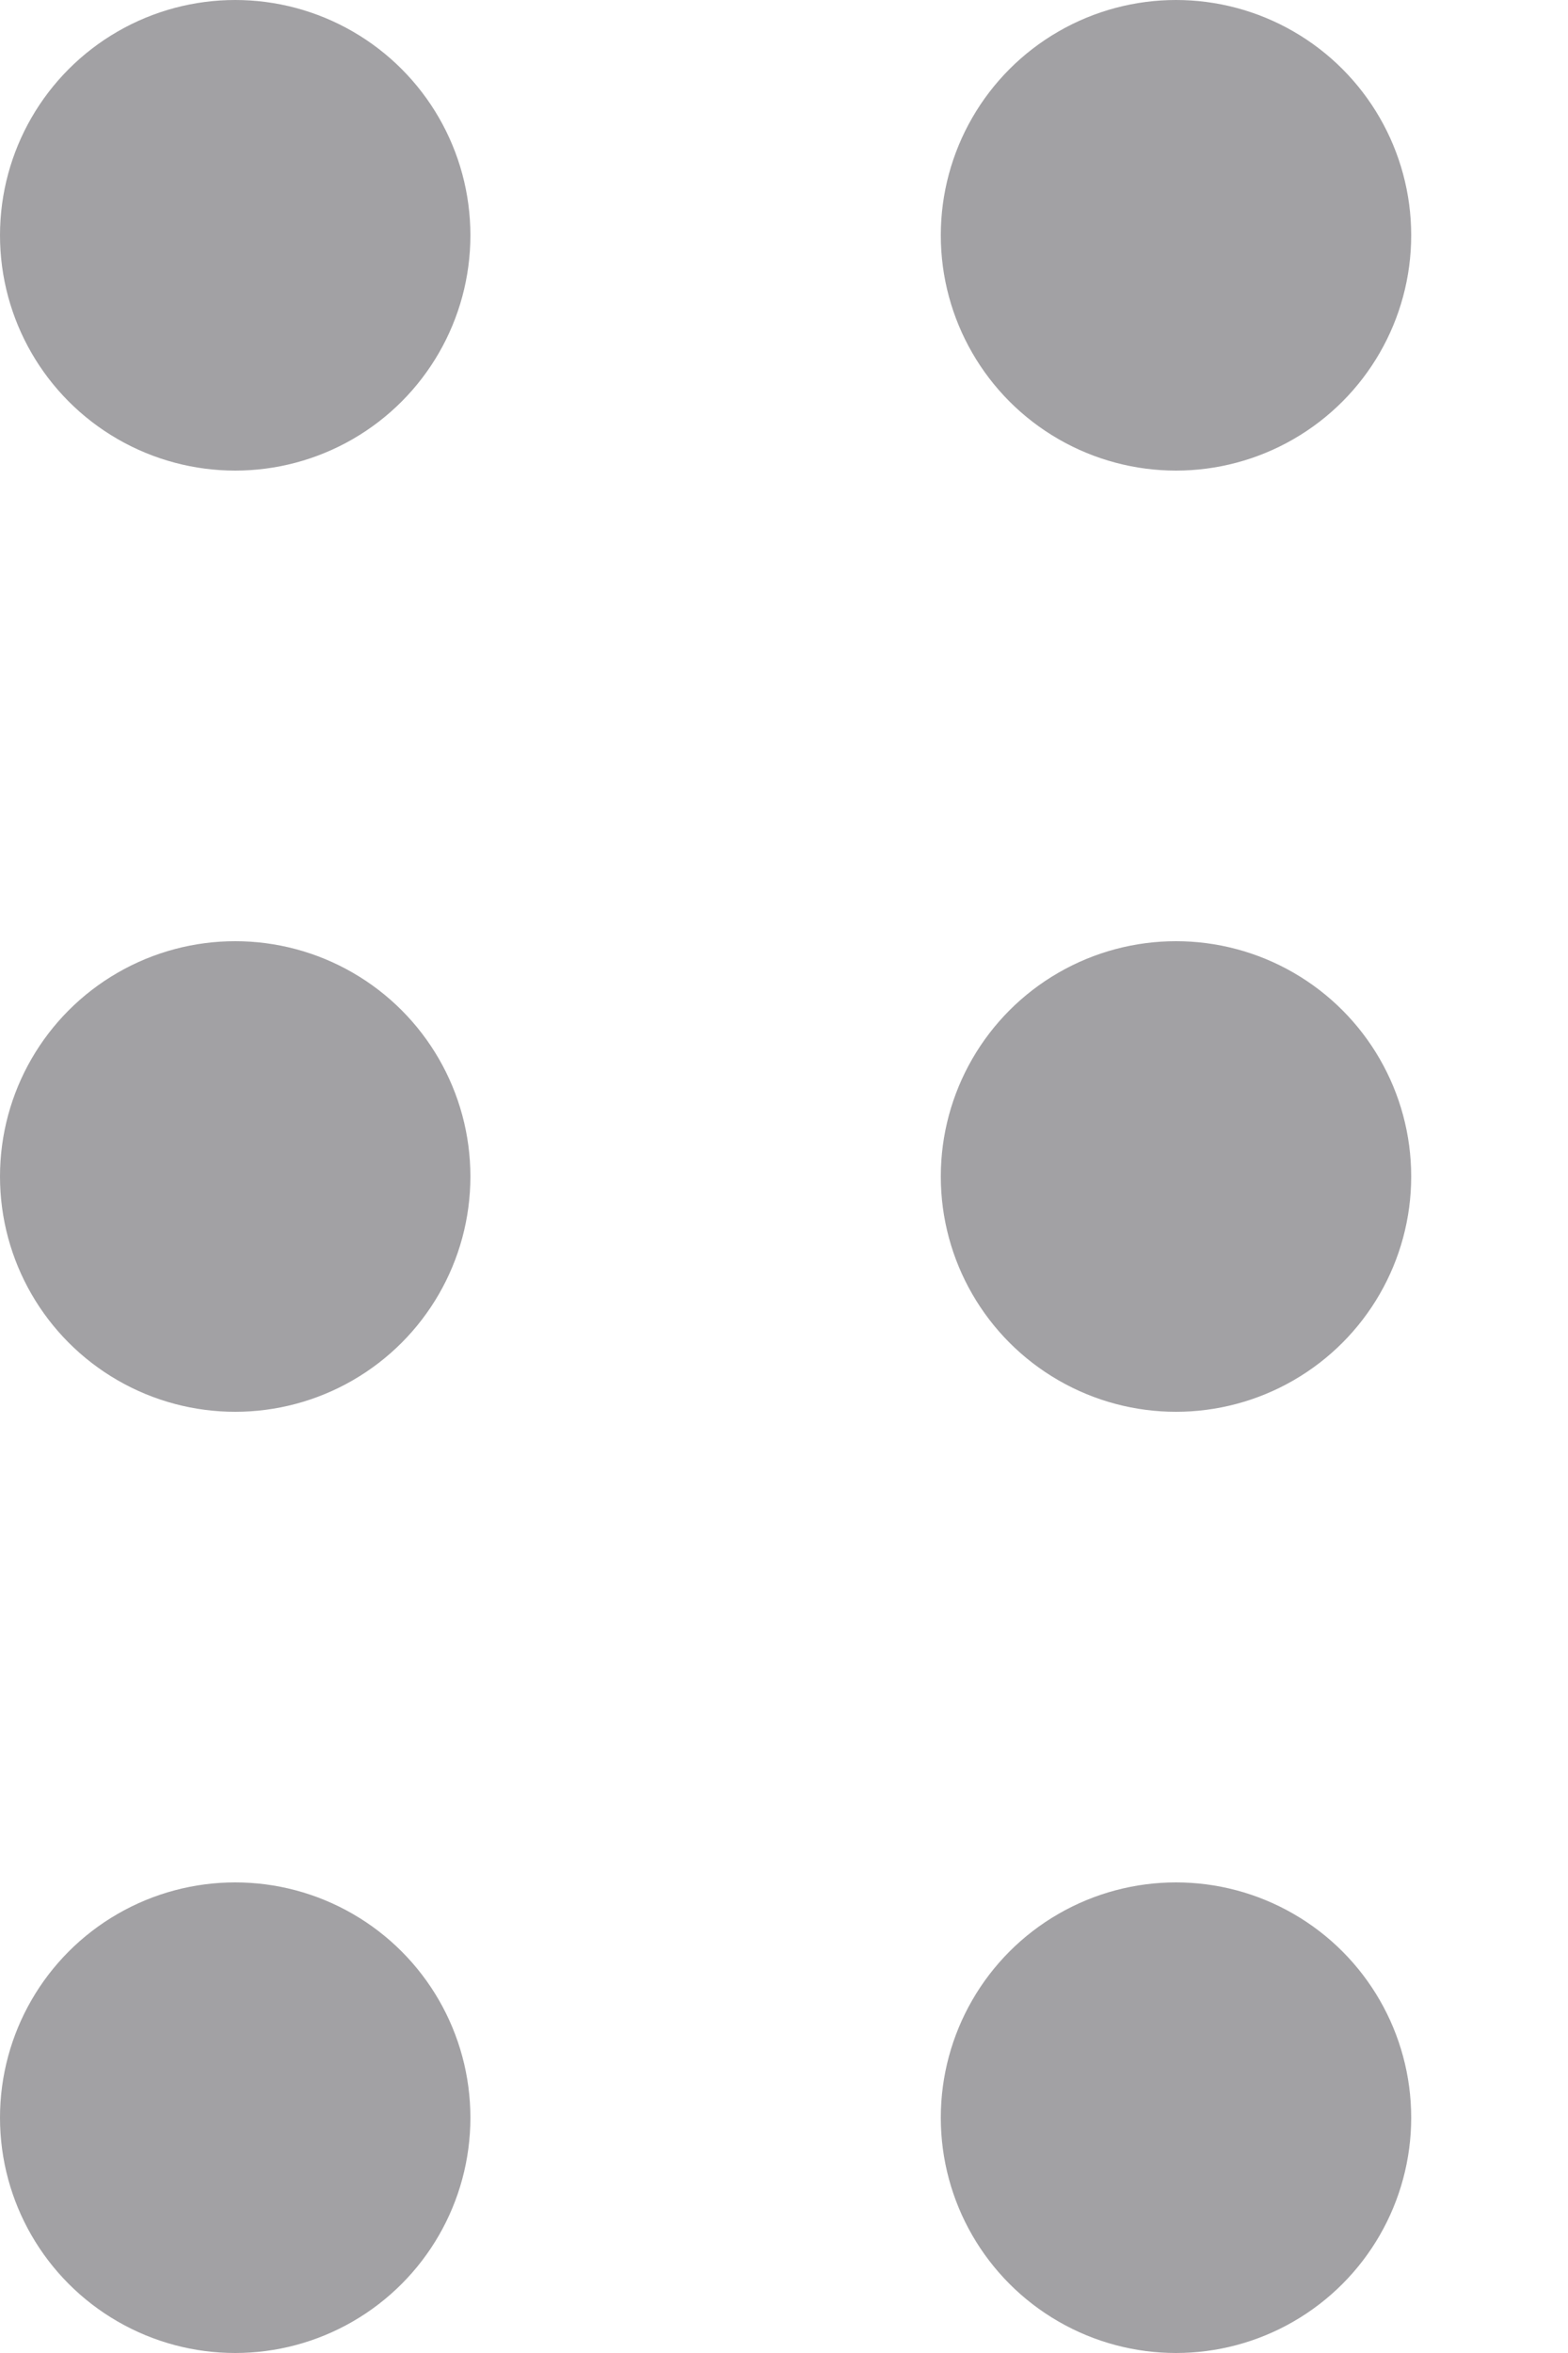 <svg
  width="10"
  height="15"
  viewBox="0 0 10 15"
  fill="none"
  xmlns="http://www.w3.org/2000/svg"
>
  <circle cx="1.5" cy="1.5" r="1.5" fill="#A2A1A4" />
  <circle cx="7.5" cy="1.5" r="1.5" fill="#A2A1A4" />
  <circle cx="1.5" cy="7.5" r="1.5" fill="#A2A1A4" />
  <circle cx="7.5" cy="7.5" r="1.5" fill="#A2A1A4" />
  <circle cx="1.5" cy="13.5" r="1.5" fill="#A2A1A4" />
  <circle cx="7.5" cy="13.5" r="1.5" fill="#A2A1A4" />
</svg>